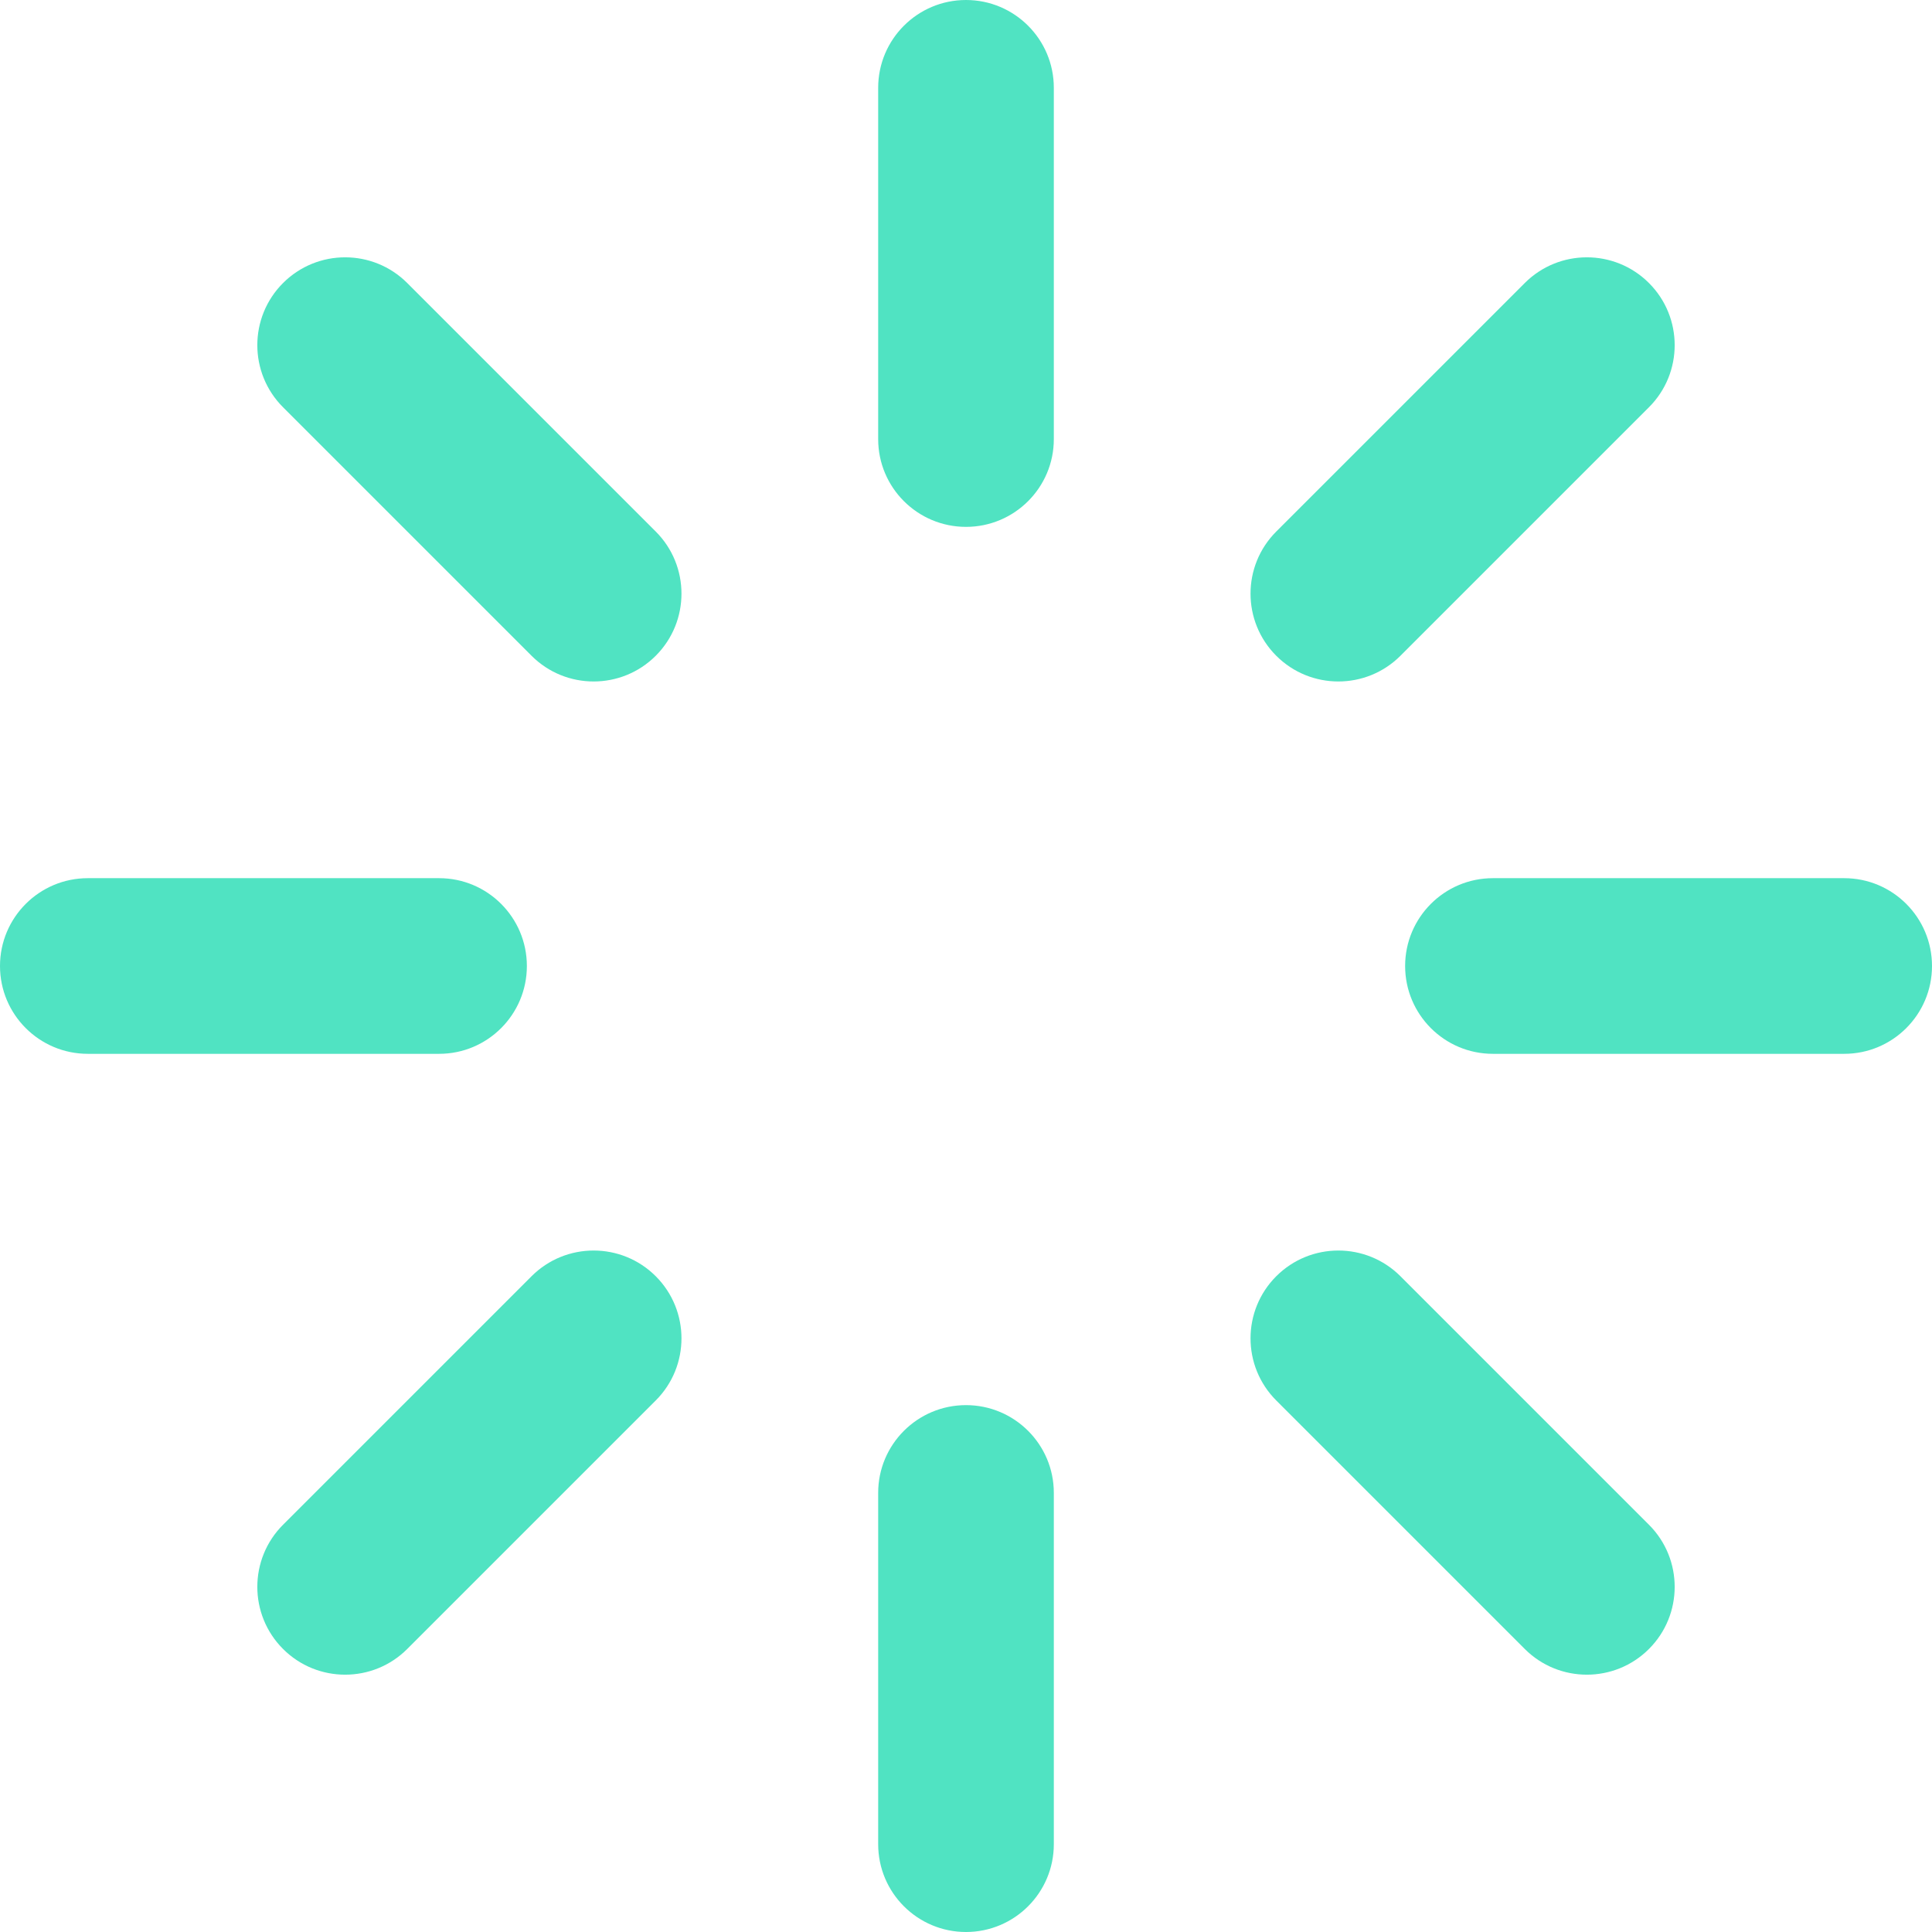<?xml version="1.0" encoding="UTF-8"?>
<svg width="24px" height="24px" viewBox="0 0 24 24" version="1.1" xmlns="http://www.w3.org/2000/svg" xmlns:xlink="http://www.w3.org/1999/xlink">
    <!-- Generator: Sketch 63.1 (92452) - https://sketch.com -->
    <title>loader</title>
    <desc>Created with Sketch.</desc>
    <defs>
        <path d="M12,17.455 C12.602,17.455 13.091,17.943 13.091,18.545 L13.091,18.545 L13.091,22.909 C13.091,23.512 12.602,24 12,24 C11.398,24 10.909,23.512 10.909,22.909 L10.909,22.909 L10.909,18.545 C10.909,17.943 11.398,17.455 12,17.455 Z M15.854,15.854 C16.28,15.428 16.971,15.428 17.397,15.854 L17.397,15.854 L20.484,18.941 C20.91,19.367 20.91,20.058 20.484,20.484 C20.058,20.91 19.367,20.91 18.941,20.484 L18.941,20.484 L15.854,17.397 C15.428,16.971 15.428,16.28 15.854,15.854 Z M6.603,15.854 C7.029,15.428 7.72,15.428 8.146,15.854 C8.572,16.28 8.572,16.971 8.146,17.397 L8.146,17.397 L5.059,20.484 C4.633,20.91 3.942,20.91 3.516,20.484 C3.09,20.058 3.09,19.367 3.516,18.941 L3.516,18.941 Z M5.455,10.909 C6.057,10.909 6.545,11.398 6.545,12 C6.545,12.602 6.057,13.091 5.455,13.091 L5.455,13.091 L1.091,13.091 C0.488,13.091 0,12.602 0,12 C0,11.398 0.488,10.909 1.091,10.909 L1.091,10.909 Z M22.909,10.909 C23.512,10.909 24,11.398 24,12 C24,12.602 23.512,13.091 22.909,13.091 L22.909,13.091 L18.545,13.091 C17.943,13.091 17.455,12.602 17.455,12 C17.455,11.398 17.943,10.909 18.545,10.909 L18.545,10.909 Z M3.516,3.516 C3.942,3.09 4.633,3.09 5.059,3.516 L5.059,3.516 L8.146,6.603 C8.572,7.029 8.572,7.72 8.146,8.146 C7.72,8.572 7.029,8.572 6.603,8.146 L6.603,8.146 L3.516,5.059 C3.09,4.633 3.09,3.942 3.516,3.516 Z M18.941,3.516 C19.367,3.09 20.058,3.09 20.484,3.516 C20.91,3.942 20.91,4.633 20.484,5.059 L20.484,5.059 L17.397,8.146 C16.971,8.572 16.28,8.572 15.854,8.146 C15.428,7.72 15.428,7.029 15.854,6.603 L15.854,6.603 Z M12,0 C12.602,0 13.091,0.488 13.091,1.091 L13.091,1.091 L13.091,5.455 C13.091,6.057 12.602,6.545 12,6.545 C11.398,6.545 10.909,6.057 10.909,5.455 L10.909,5.455 L10.909,1.091 C10.909,0.488 11.398,0 12,0 Z" id="path-1"></path>
    </defs>
    <g id="GIFOS" stroke="none" stroke-width="1" fill="none" fill-rule="evenodd">
        <g id="00-UI-Kit" transform="translate(-666, -2855)">
            <g id="loader" transform="translate(666, 2855)">
                <mask id="mask-2" fill="white">
                    <use xlink:href="#path-1"></use>
                </mask>
                <use id="Combined-Shape" fill="#50E3C2" fill-rule="nonzero" xlink:href="#path-1"></use>
            </g>
        </g>
    </g>
</svg>
